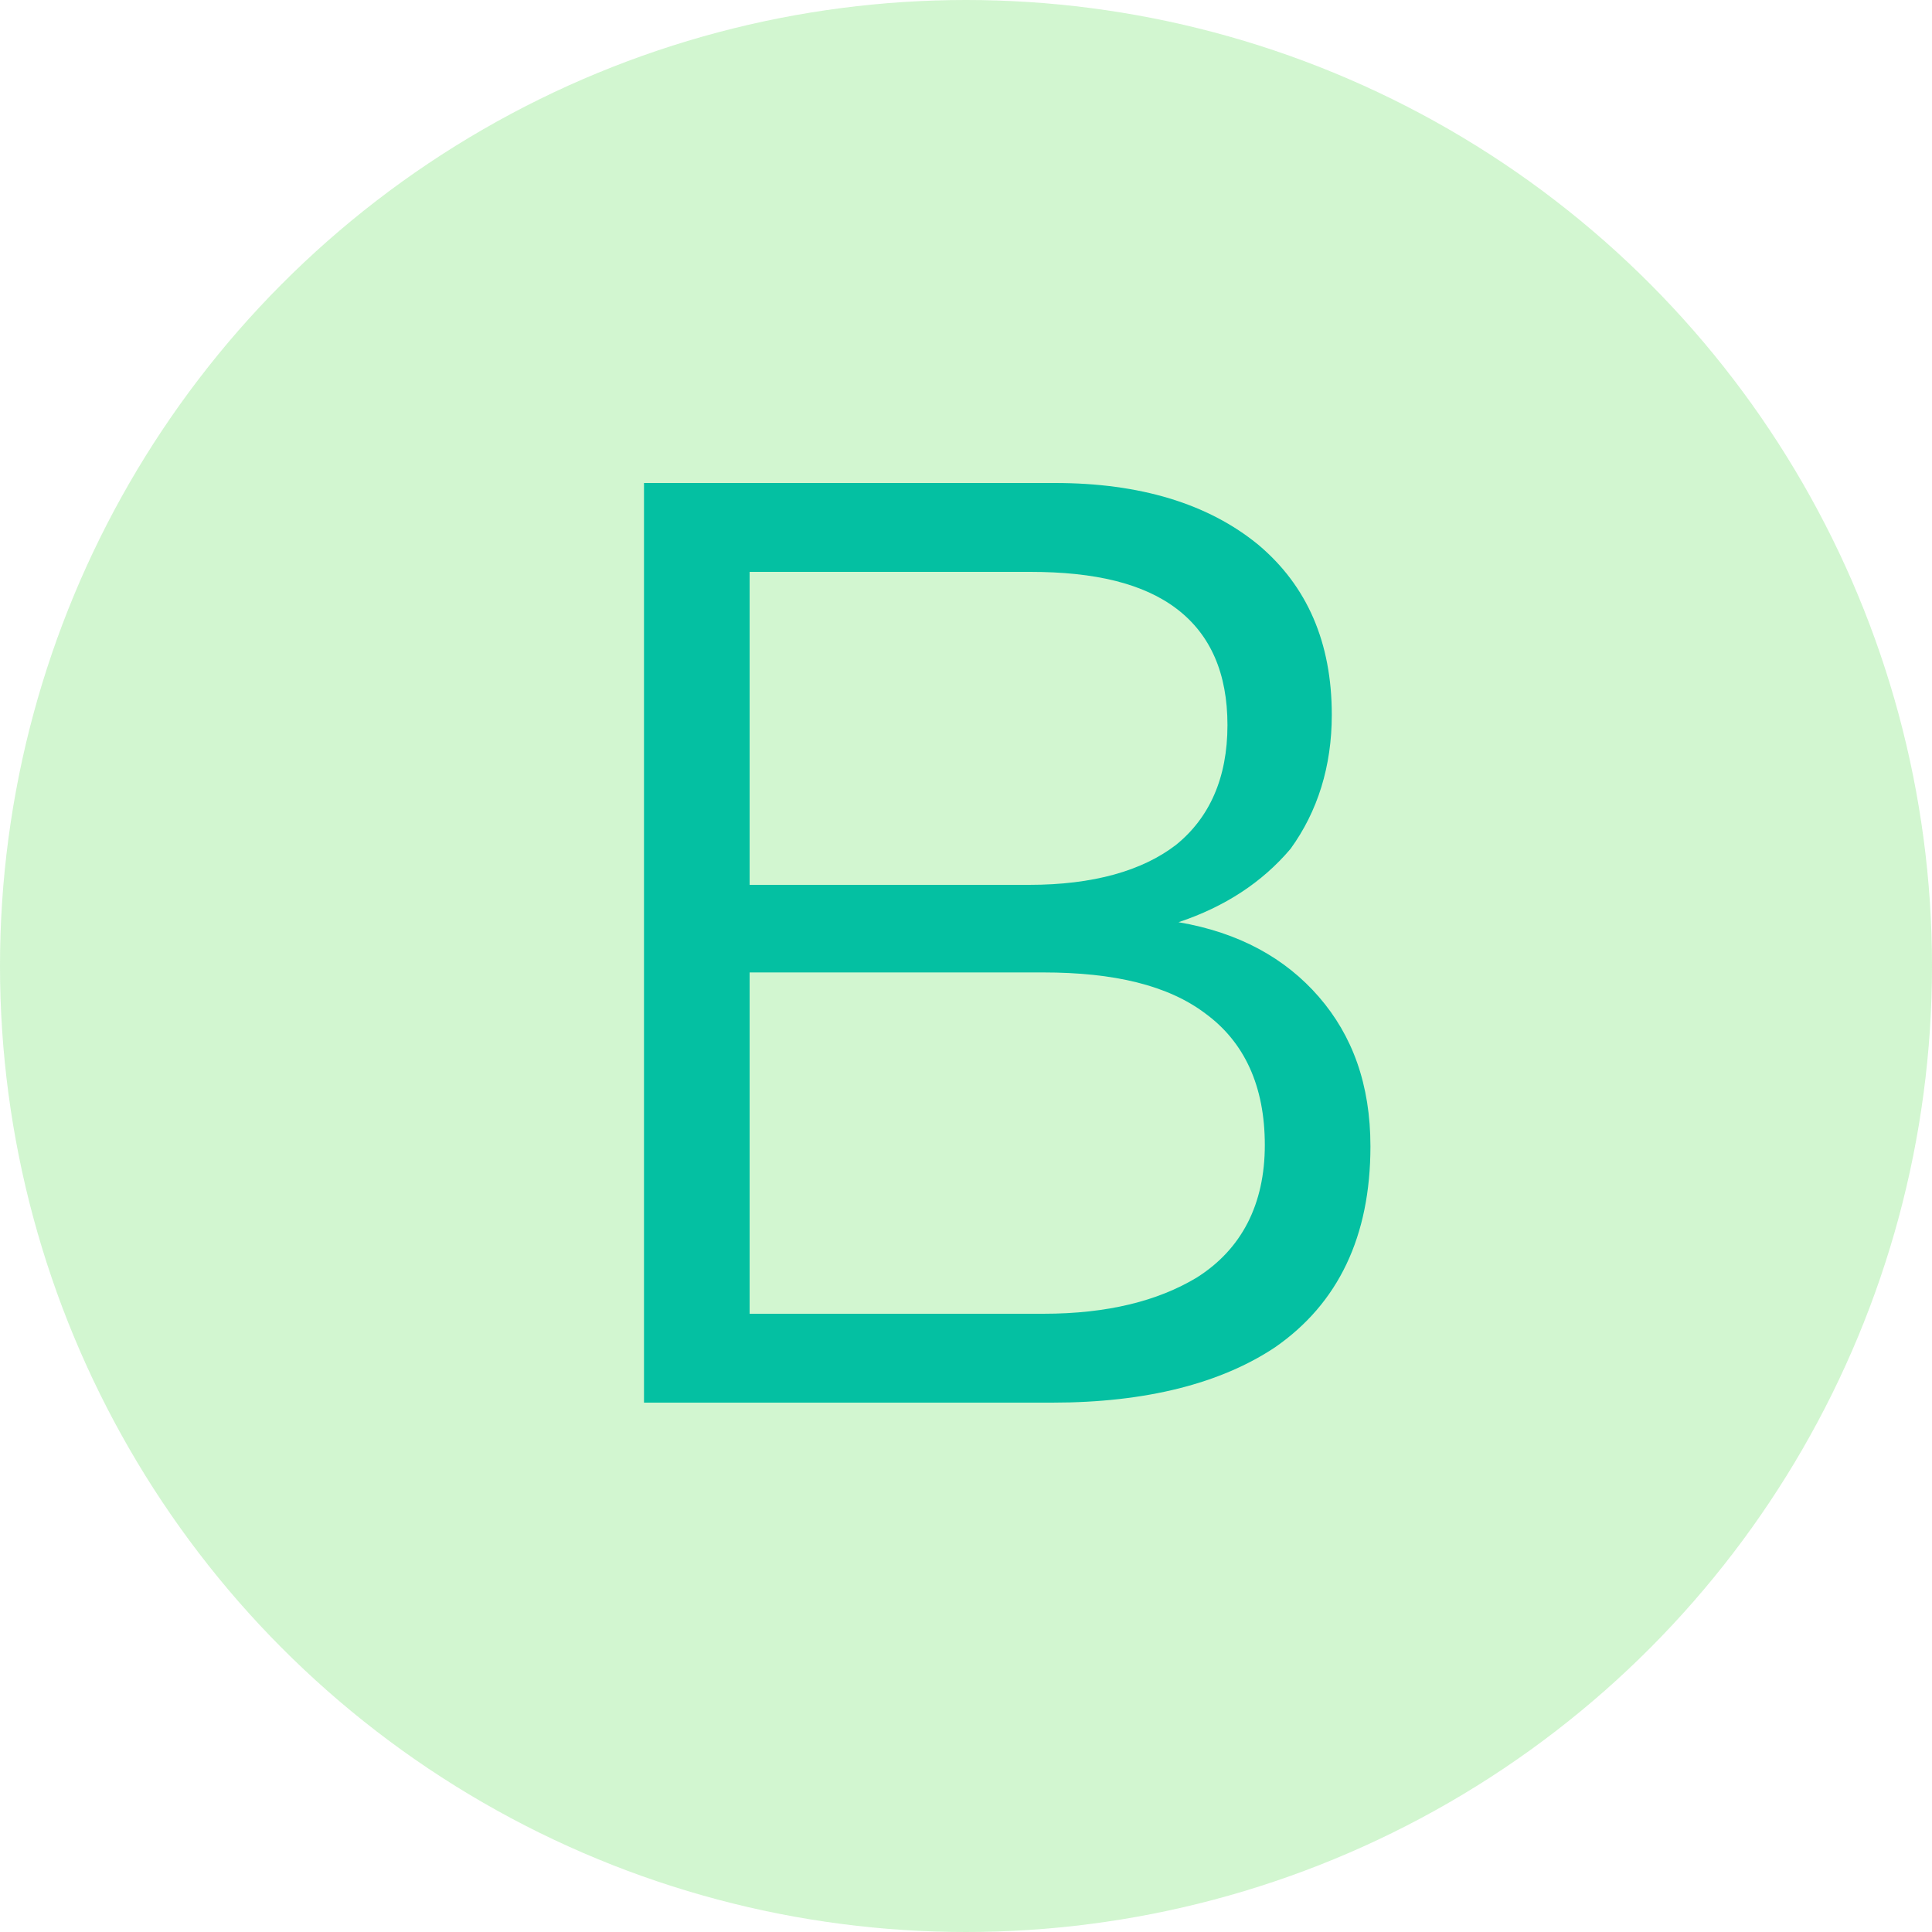 <?xml version="1.0" encoding="UTF-8"?>
<svg width="24px" height="24px" viewBox="0 0 24 24" version="1.1" xmlns="http://www.w3.org/2000/svg" xmlns:xlink="http://www.w3.org/1999/xlink">
    <!-- Generator: Sketch 63.1 (92452) - https://sketch.com -->
    <title>fwdt-icon-e1</title>
    <desc>Created with Sketch.</desc>
    <g id="fwdt-icon-e1" stroke="none" stroke-width="1" fill="none" fill-rule="evenodd">
        <g id="点-green-2" fill="#C9F4C7" opacity="0.837">
            <circle id="椭圆形-copy-2" cx="12" cy="12" r="12"></circle>
        </g>
        <path d="M13.072,17.424 C14.24,17.424 15.168,17.184 15.84,16.736 C16.624,16.192 17.024,15.36 17.024,14.24 C17.024,13.472 16.8,12.864 16.384,12.384 C15.968,11.904 15.392,11.584 14.64,11.456 C15.216,11.264 15.68,10.96 16.032,10.544 C16.368,10.08 16.544,9.52 16.544,8.88 C16.544,7.984 16.24,7.28 15.632,6.768 C15.008,6.256 14.16,6 13.104,6 L8,6 L8,17.424 L13.072,17.424 Z M12.784,10.992 L9.312,10.992 L9.312,7.104 L12.8,7.104 C13.6,7.104 14.208,7.248 14.624,7.568 C15.04,7.888 15.248,8.368 15.248,9.008 C15.248,9.664 15.024,10.16 14.608,10.496 C14.192,10.816 13.584,10.992 12.784,10.992 Z M12.96,16.32 L9.312,16.32 L9.312,12.08 L12.96,12.08 C13.84,12.08 14.512,12.24 14.976,12.592 C15.456,12.944 15.712,13.488 15.712,14.224 C15.712,14.96 15.424,15.52 14.864,15.872 C14.384,16.16 13.76,16.32 12.96,16.32 Z" id="B" fill="#04C0A2" fill-rule="nonzero"></path>
    </g>
</svg>
